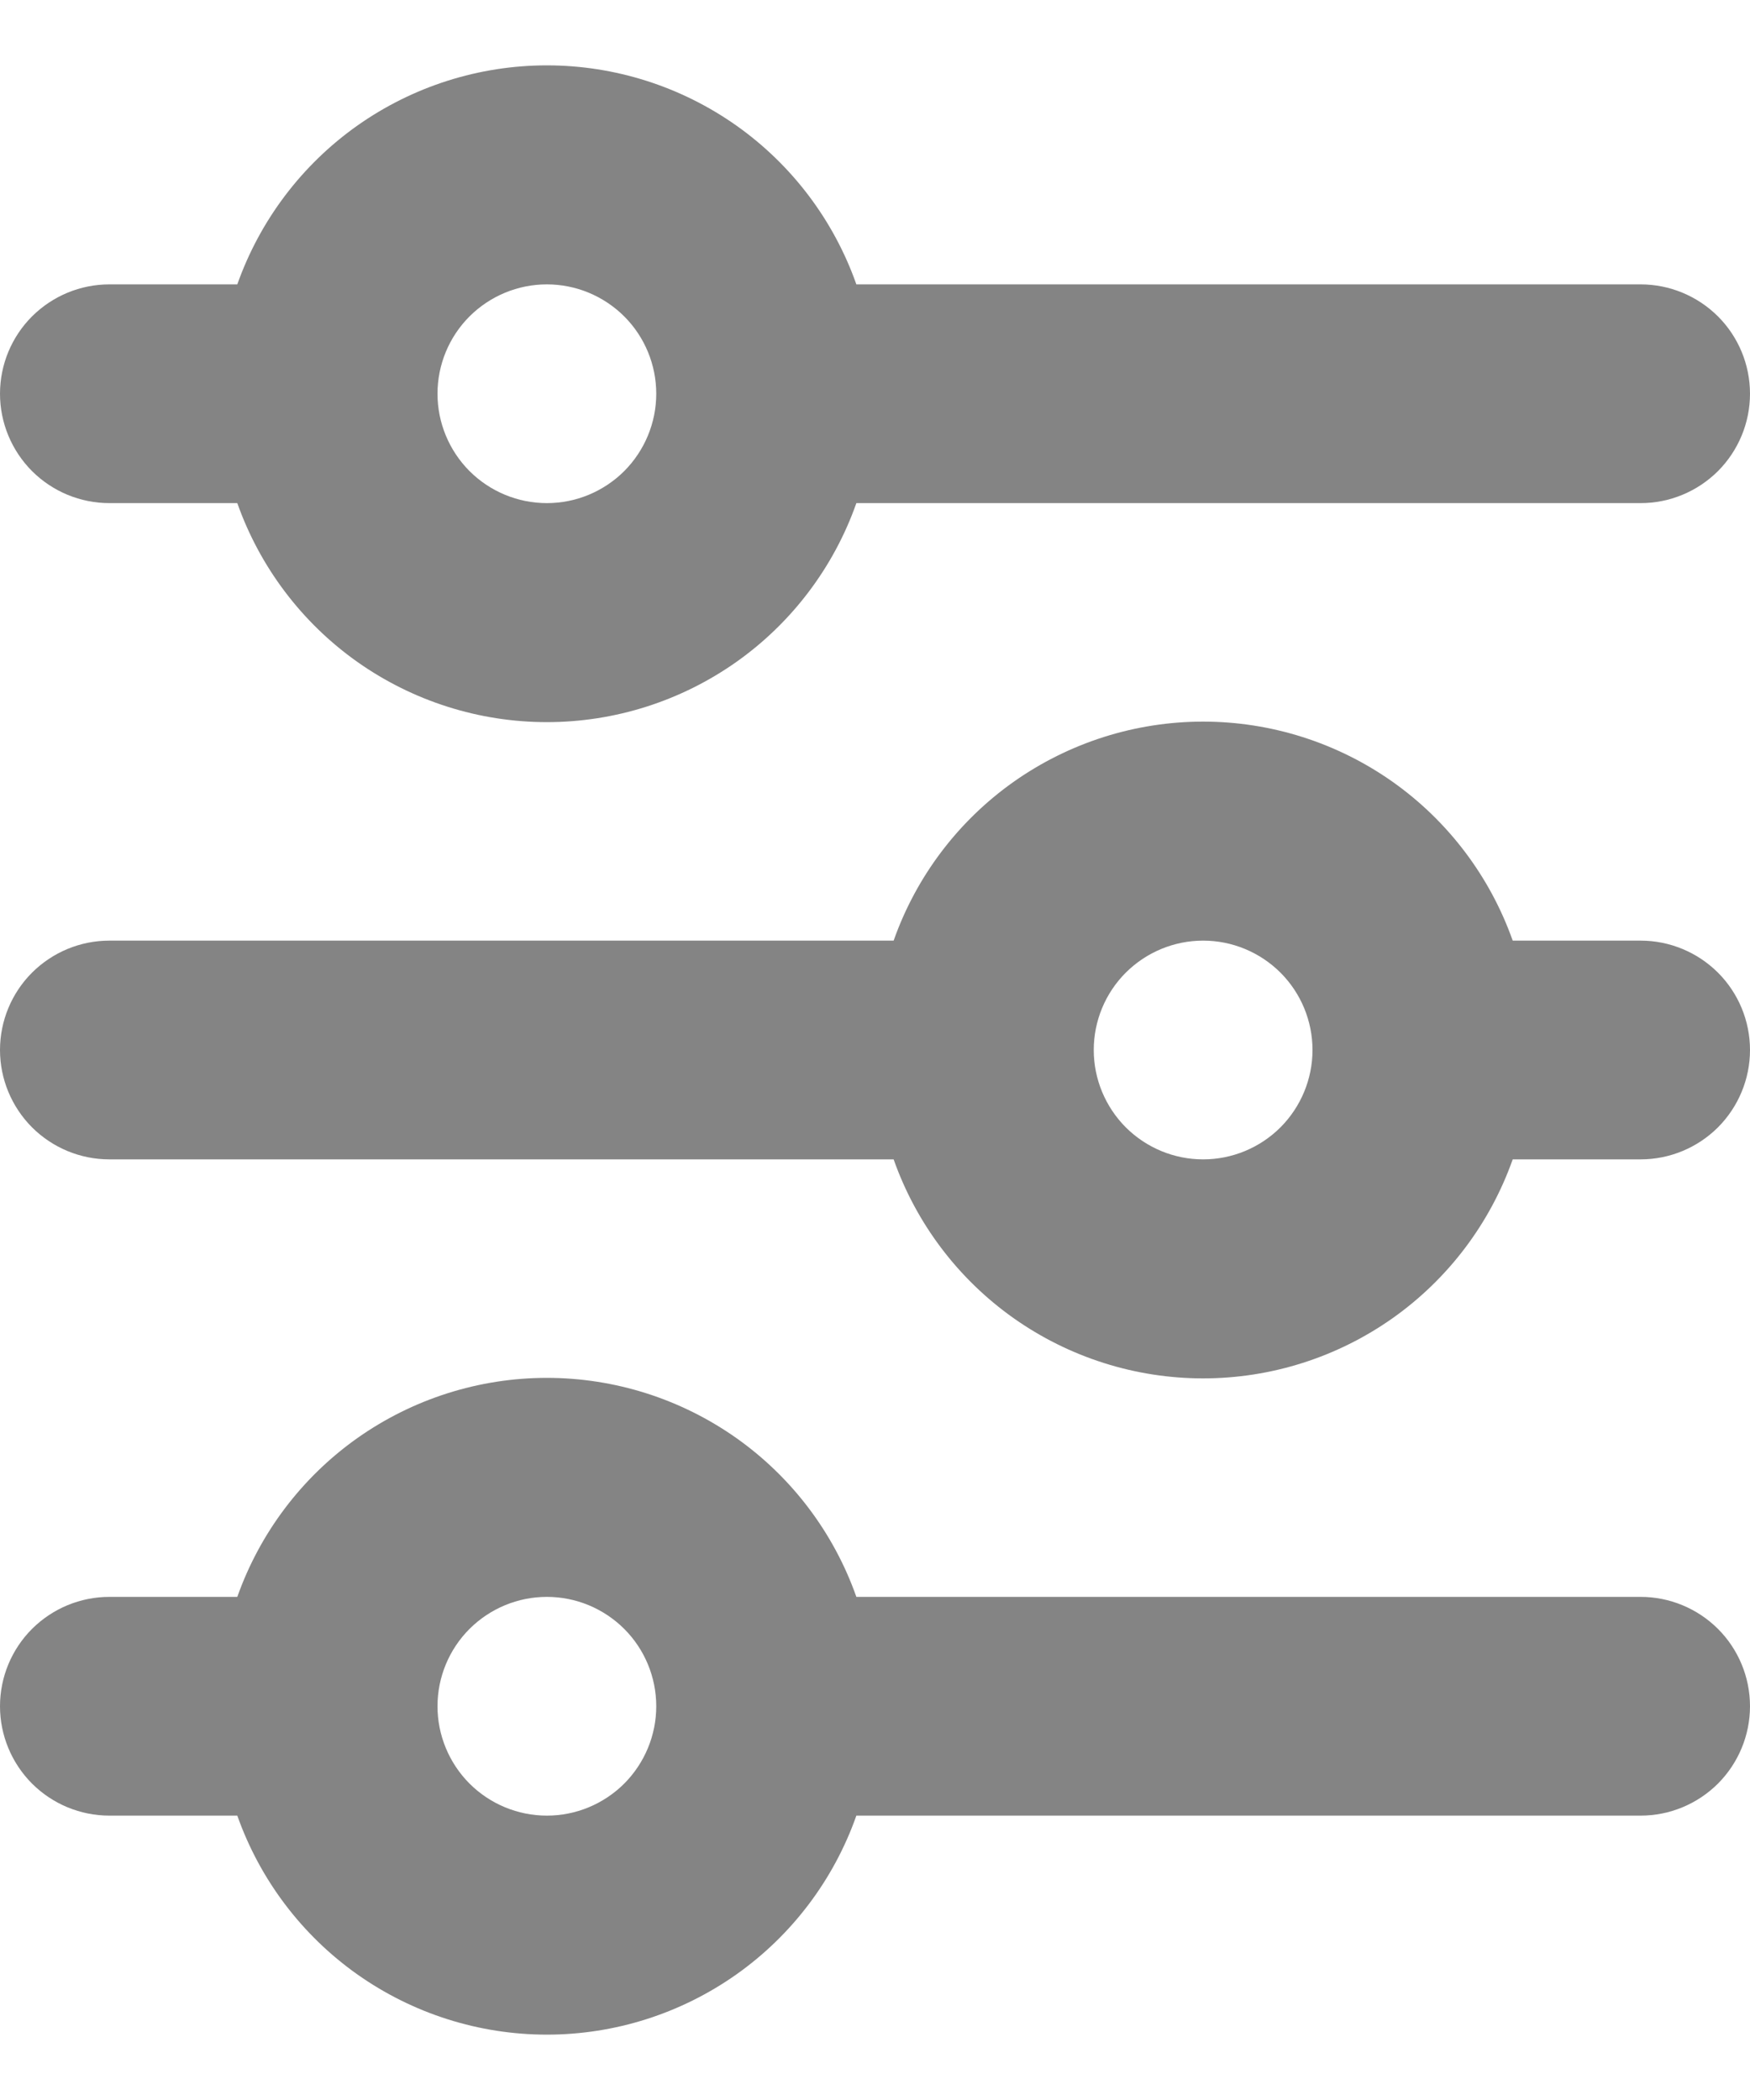 <svg width="20" height="24" viewBox="0 0 20 24" fill="none" xmlns="http://www.w3.org/2000/svg">
<path d="M6.25 3.25C5.918 3.25 5.601 3.382 5.366 3.616C5.132 3.85 5 4.168 5 4.5C5 4.831 5.132 5.149 5.366 5.384C5.601 5.618 5.918 5.75 6.25 5.75C6.582 5.75 6.899 5.618 7.134 5.384C7.368 5.149 7.5 4.831 7.5 4.5C7.5 4.168 7.368 3.85 7.134 3.616C6.899 3.382 6.582 3.25 6.25 3.25ZM2.712 3.25C2.971 2.518 3.45 1.884 4.083 1.436C4.717 0.988 5.474 0.747 6.25 0.747C7.026 0.747 7.783 0.988 8.417 1.436C9.05 1.884 9.529 2.518 9.787 3.25H18.75C19.081 3.25 19.399 3.382 19.634 3.616C19.868 3.85 20 4.168 20 4.5C20 4.831 19.868 5.149 19.634 5.384C19.399 5.618 19.081 5.75 18.75 5.75H9.787C9.529 6.482 9.05 7.116 8.417 7.564C7.783 8.012 7.026 8.253 6.25 8.253C5.474 8.253 4.717 8.012 4.083 7.564C3.45 7.116 2.971 6.482 2.712 5.75H1.25C0.918 5.75 0.601 5.618 0.366 5.384C0.132 5.149 0 4.831 0 4.5C0 4.168 0.132 3.85 0.366 3.616C0.601 3.382 0.918 3.25 1.25 3.25H2.712ZM13.75 10.75C13.418 10.75 13.101 10.882 12.866 11.116C12.632 11.35 12.5 11.668 12.5 12C12.5 12.331 12.632 12.649 12.866 12.884C13.101 13.118 13.418 13.25 13.75 13.25C14.082 13.25 14.399 13.118 14.634 12.884C14.868 12.649 15 12.331 15 12C15 11.668 14.868 11.35 14.634 11.116C14.399 10.882 14.082 10.75 13.75 10.75ZM10.213 10.75C10.471 10.018 10.95 9.384 11.583 8.936C12.217 8.488 12.974 8.247 13.75 8.247C14.526 8.247 15.283 8.488 15.917 8.936C16.55 9.384 17.029 10.018 17.288 10.75H18.75C19.081 10.75 19.399 10.882 19.634 11.116C19.868 11.35 20 11.668 20 12C20 12.331 19.868 12.649 19.634 12.884C19.399 13.118 19.081 13.25 18.75 13.25H17.288C17.029 13.982 16.55 14.616 15.917 15.064C15.283 15.512 14.526 15.753 13.75 15.753C12.974 15.753 12.217 15.512 11.583 15.064C10.95 14.616 10.471 13.982 10.213 13.25H1.25C0.918 13.25 0.601 13.118 0.366 12.884C0.132 12.649 0 12.331 0 12C0 11.668 0.132 11.35 0.366 11.116C0.601 10.882 0.918 10.75 1.25 10.75H10.213ZM6.25 18.25C5.918 18.25 5.601 18.382 5.366 18.616C5.132 18.85 5 19.168 5 19.5C5 19.831 5.132 20.149 5.366 20.384C5.601 20.618 5.918 20.75 6.25 20.75C6.582 20.75 6.899 20.618 7.134 20.384C7.368 20.149 7.5 19.831 7.5 19.5C7.5 19.168 7.368 18.85 7.134 18.616C6.899 18.382 6.582 18.25 6.25 18.25ZM2.712 18.25C2.971 17.518 3.45 16.884 4.083 16.436C4.717 15.988 5.474 15.747 6.25 15.747C7.026 15.747 7.783 15.988 8.417 16.436C9.05 16.884 9.529 17.518 9.787 18.25H18.75C19.081 18.25 19.399 18.382 19.634 18.616C19.868 18.85 20 19.168 20 19.5C20 19.831 19.868 20.149 19.634 20.384C19.399 20.618 19.081 20.75 18.75 20.75H9.787C9.529 21.482 9.05 22.116 8.417 22.564C7.783 23.012 7.026 23.253 6.25 23.253C5.474 23.253 4.717 23.012 4.083 22.564C3.45 22.116 2.971 21.482 2.712 20.75H1.25C0.918 20.75 0.601 20.618 0.366 20.384C0.132 20.149 0 19.831 0 19.5C0 19.168 0.132 18.85 0.366 18.616C0.601 18.382 0.918 18.25 1.25 18.25H2.712Z" fill="#848484"/>
</svg>
